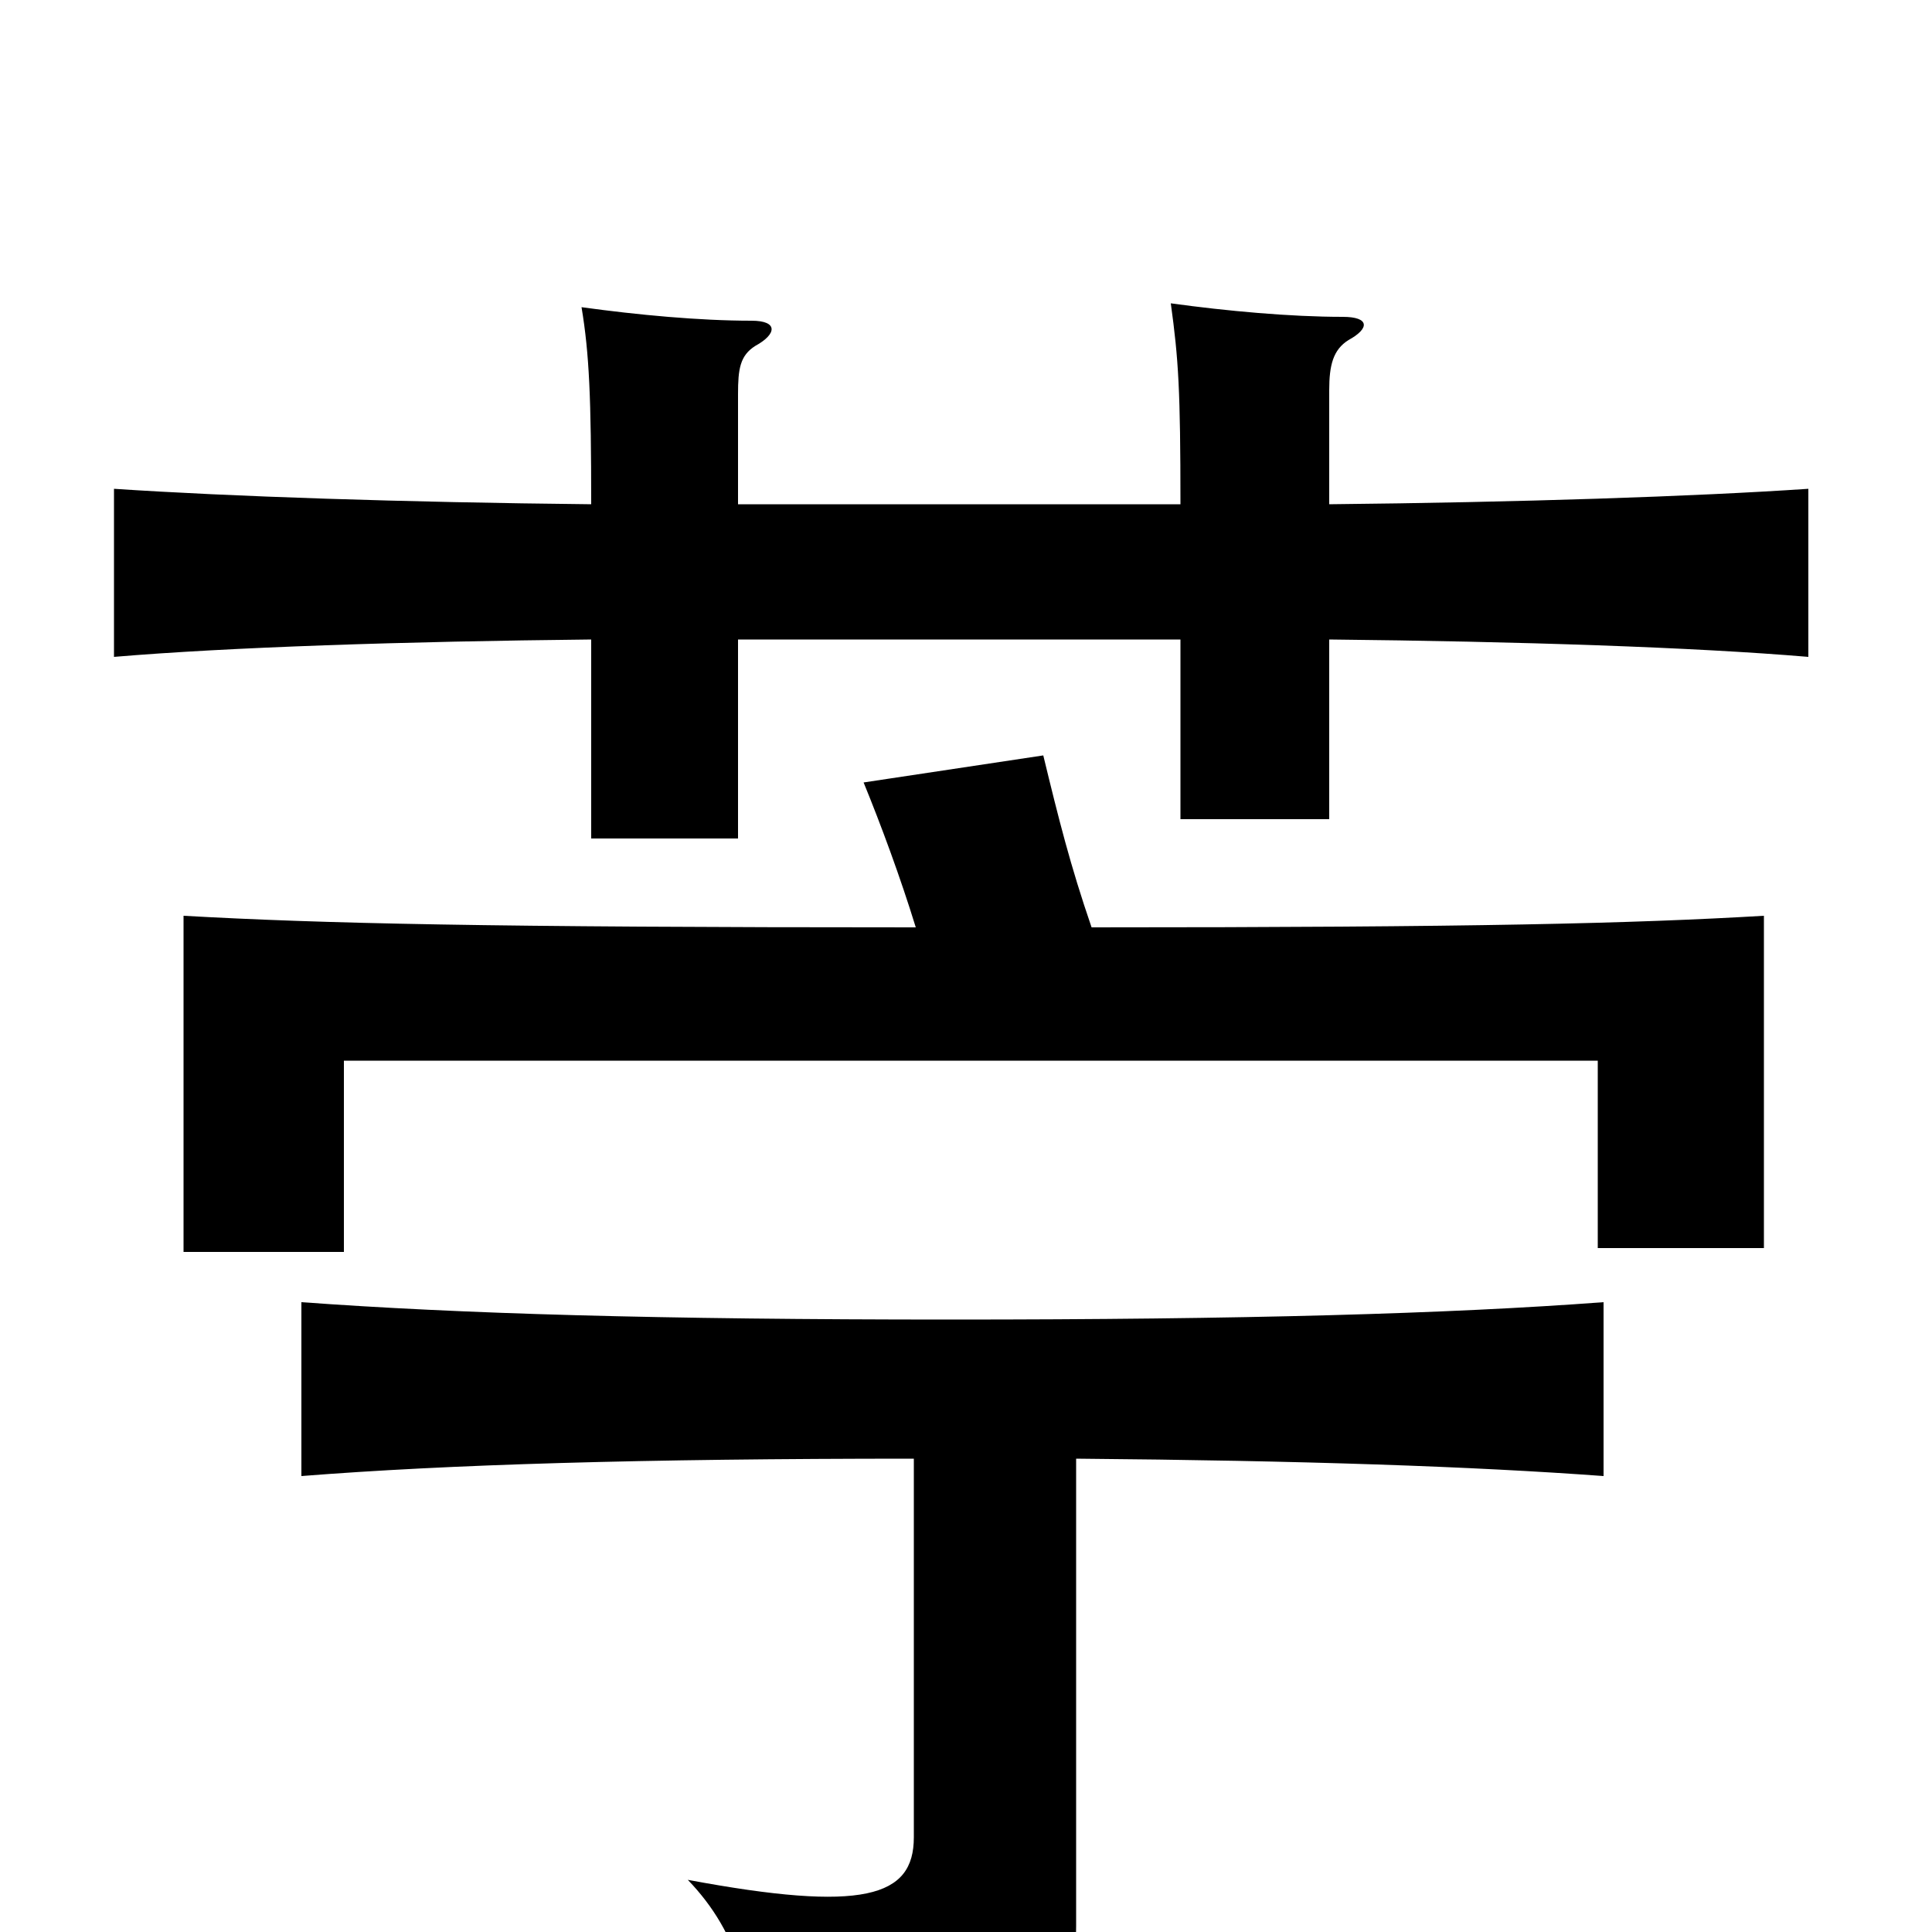<svg xmlns="http://www.w3.org/2000/svg" viewBox="0 -1000 1000 1000">
	<path fill="#000000" d="M474 -520C252 -520 166 -522 95 -526V-352H178V-451H827V-354H913V-526C845 -522 764 -520 565 -520C554 -552 548 -576 540 -609L447 -595C456 -573 466 -546 474 -520ZM382 -739V-796C382 -809 383 -816 391 -821C402 -827 403 -834 389 -834C362 -834 330 -837 301 -841C305 -817 306 -794 306 -739C209 -740 119 -743 59 -747V-660C118 -665 209 -668 306 -669V-566H382V-669H611V-576H688V-669C786 -668 877 -665 936 -660V-747C877 -743 786 -740 688 -739V-798C688 -811 690 -819 698 -824C709 -830 709 -836 695 -836C668 -836 635 -839 606 -843C610 -814 611 -798 611 -739ZM473 -245V-49C473 -18 447 -10 356 -27C383 1 391 34 390 80C511 80 557 51 557 -3V-245C675 -244 762 -241 830 -236V-326C750 -320 644 -317 492 -317C341 -317 238 -320 156 -326V-236C232 -242 332 -245 473 -245Z"/>
</svg>